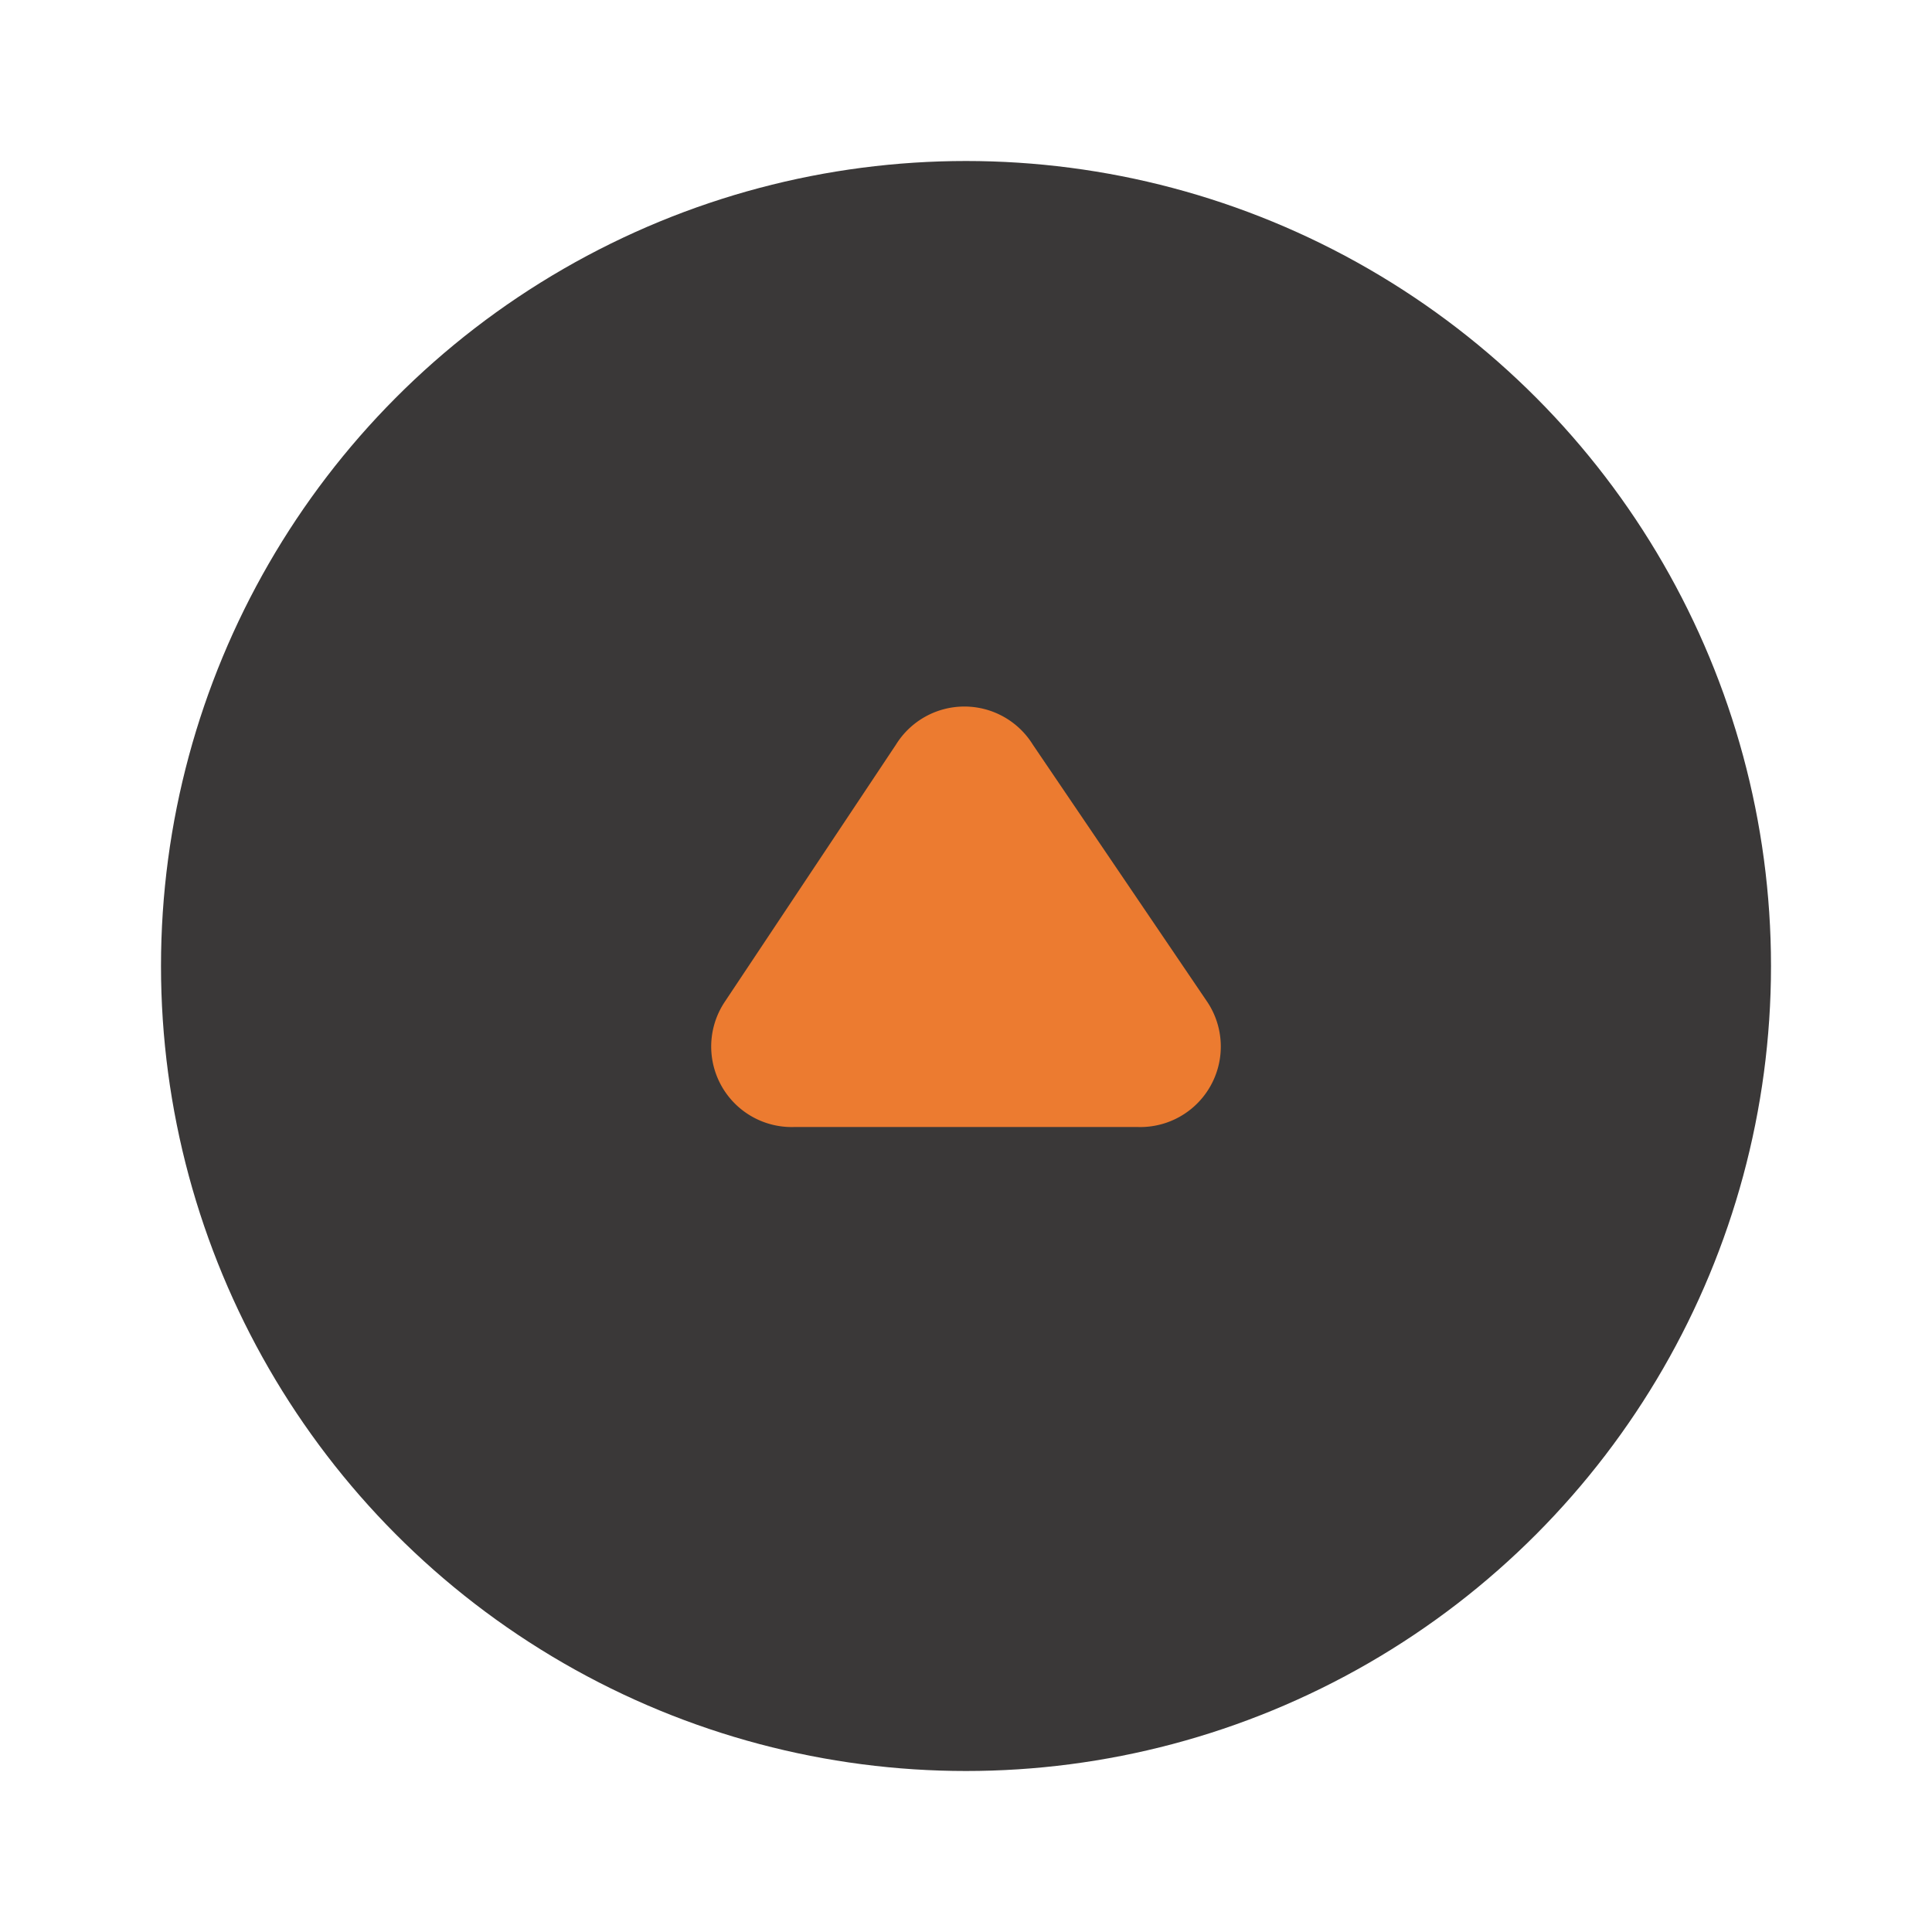<svg fill="#3a3838" viewBox="0 0 24 24" id="up-circle-2" xmlns="http://www.w3.org/2000/svg"><circle cx="12" cy="12" r="10" style="fill: #3a3838;"></circle><path d="M12.83,9.25,15,12.45A1,1,0,0,1,14.13,14H9.87A1,1,0,0,1,9,12.45l2.13-3.2A1,1,0,0,1,12.83,9.25Z" style="fill: #ec7b30;"></path></svg>